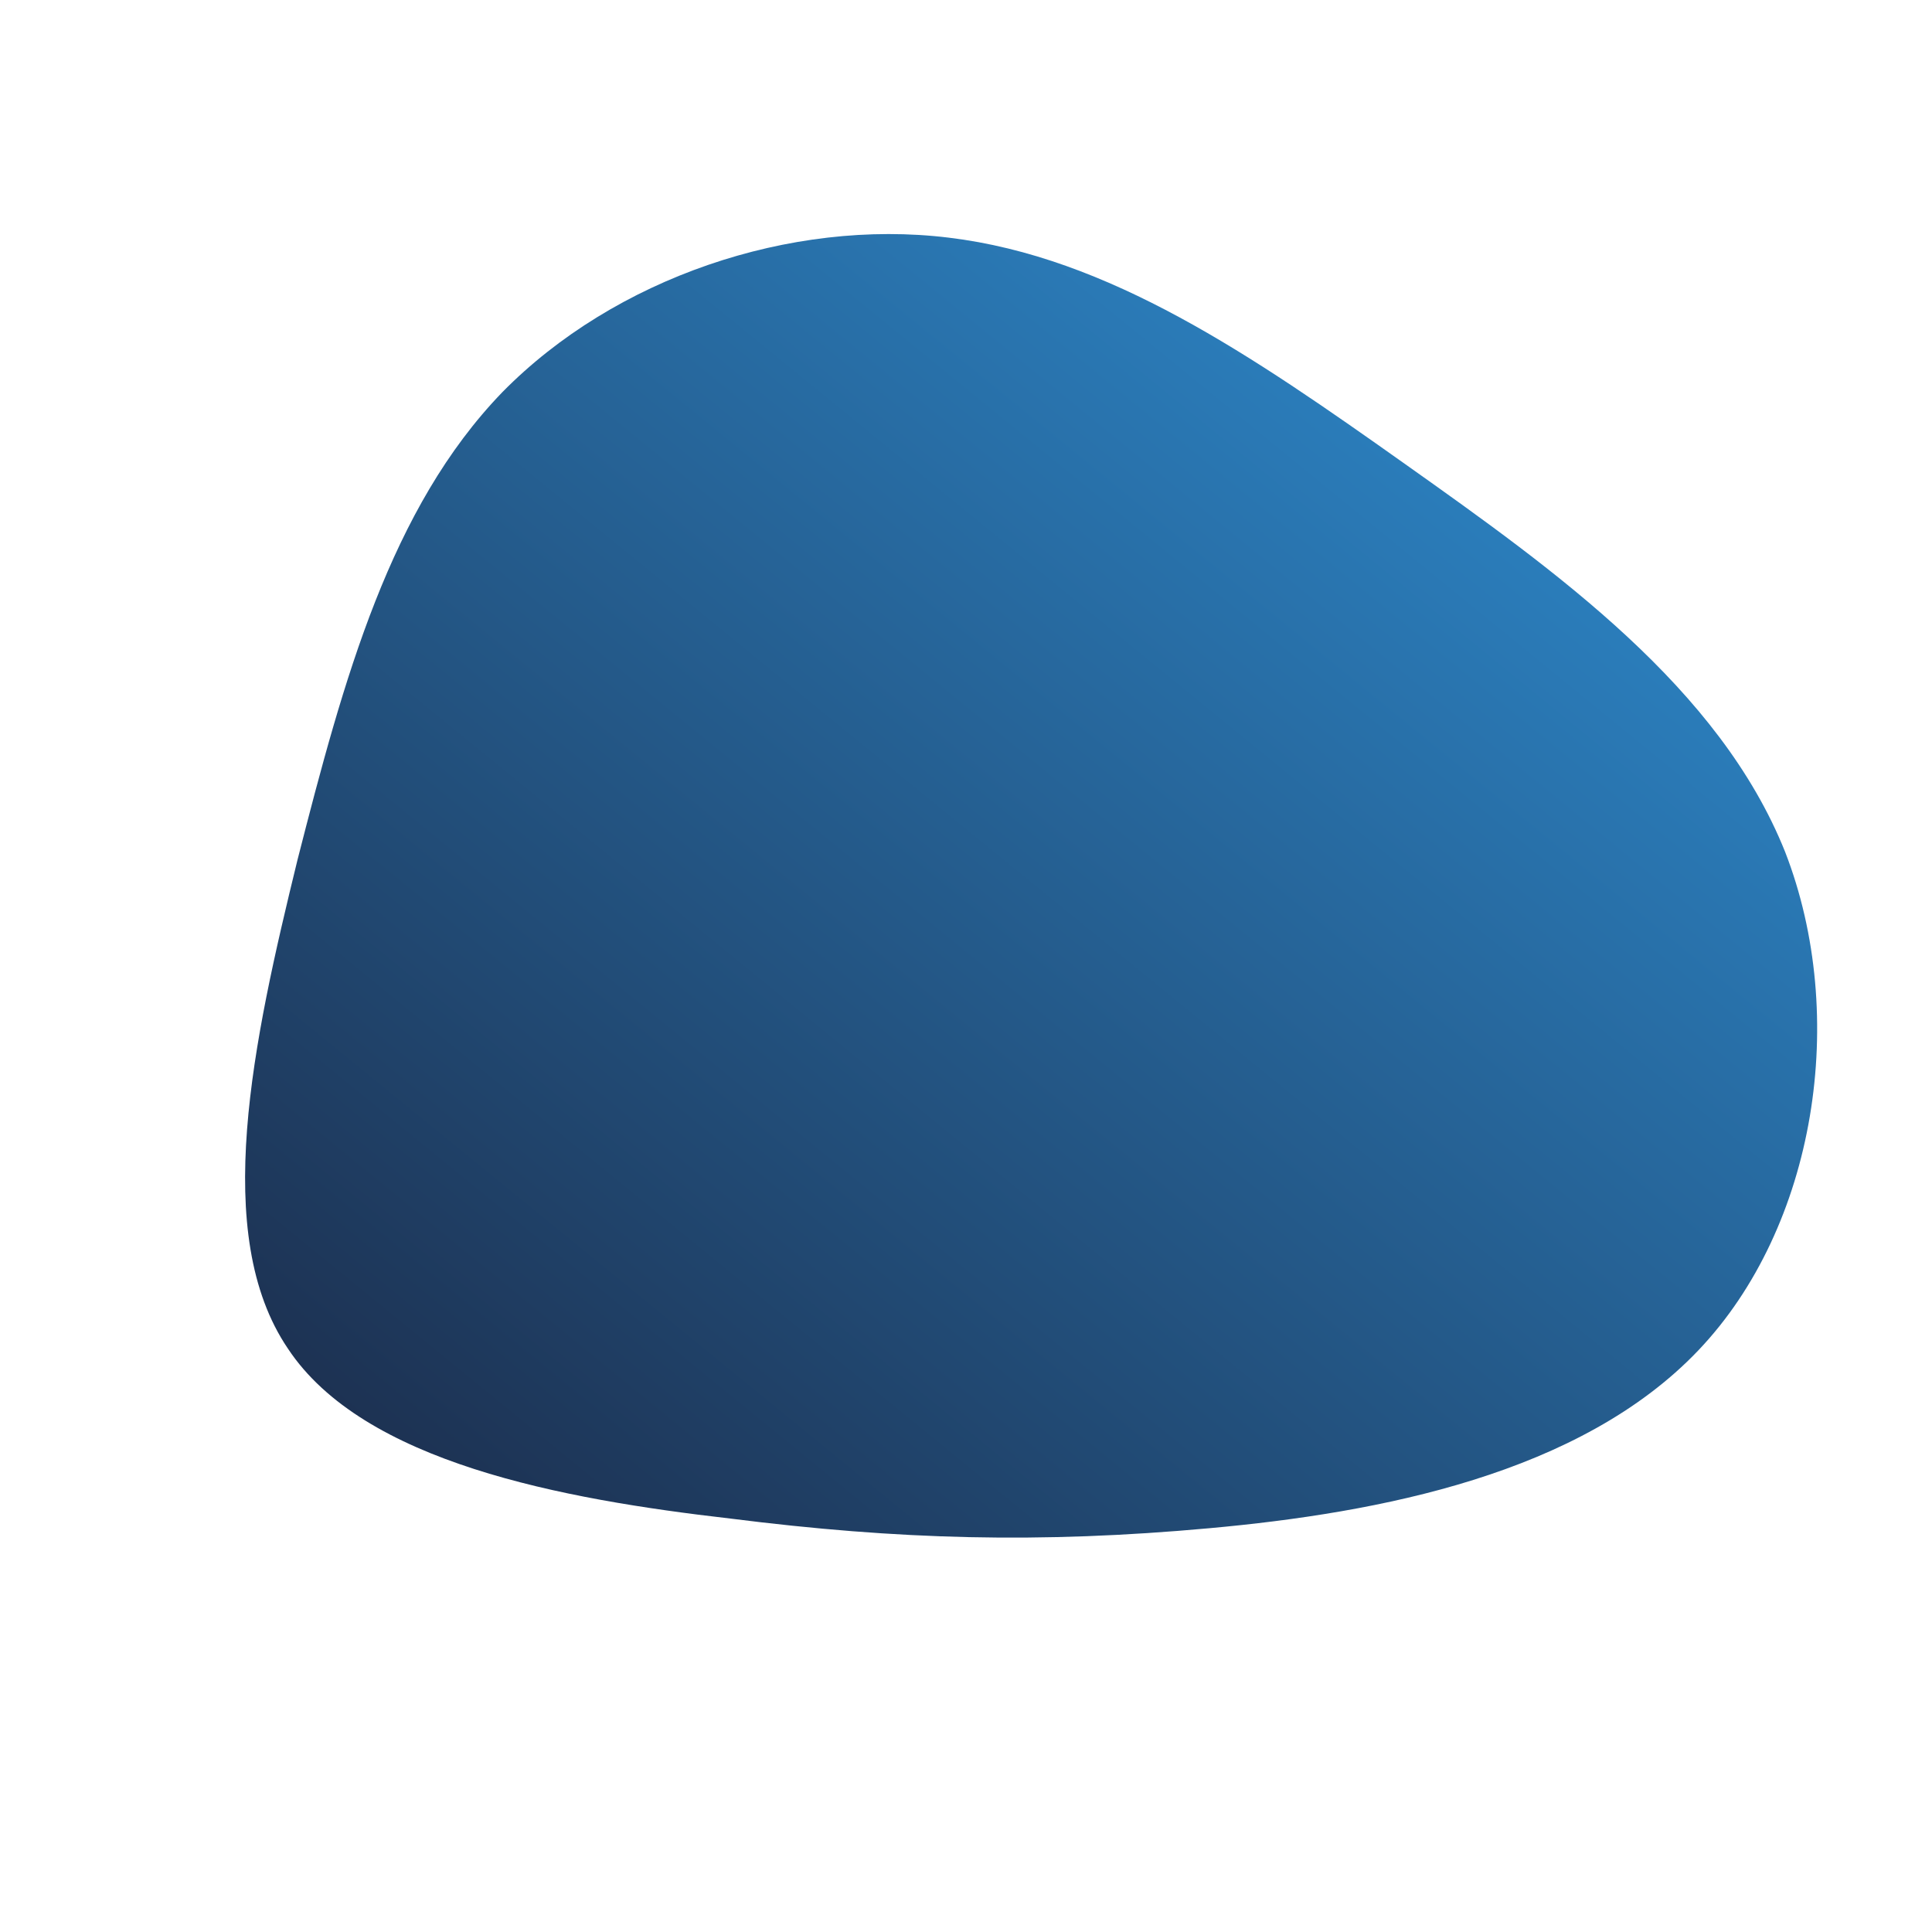 <!--?xml version="1.0" standalone="no"?-->
              <svg id="sw-js-blob-svg" viewBox="0 0 100 100" xmlns="http://www.w3.org/2000/svg" version="1.1">
                    <defs> 
                        <linearGradient id="sw-gradient" x1="0" x2="1" y1="1" y2="0">
                            <stop id="stop1" stop-color="rgba(27, 40, 69, 1)" offset="0%"></stop>
                            <stop id="stop2" stop-color="rgba(47, 149, 220, 1)" offset="100%"></stop>
                        </linearGradient>
                    </defs>
                <path fill="url(#sw-gradient)" d="M22.7,-26C30.6,-20.4,39,-14.4,42.4,-5.9C45.7,2.6,44,13.5,37.9,19.9C31.8,26.3,21.4,28.3,12.6,29.1C3.8,29.9,-3.5,29.7,-12.2,28.6C-20.9,27.6,-31.2,25.7,-35.1,19.8C-39.1,13.9,-36.9,3.9,-34.6,-5.5C-32.2,-14.9,-29.8,-23.7,-24,-29.7C-18.2,-35.6,-9.1,-38.7,-0.9,-37.7C7.4,-36.7,14.8,-31.6,22.7,-26Z" width="100%" height="100%" transform="translate(50 50)" stroke-width="0" style="transition: all 0.3s ease 0s;" stroke="url(#sw-gradient)"></path>
              </svg>